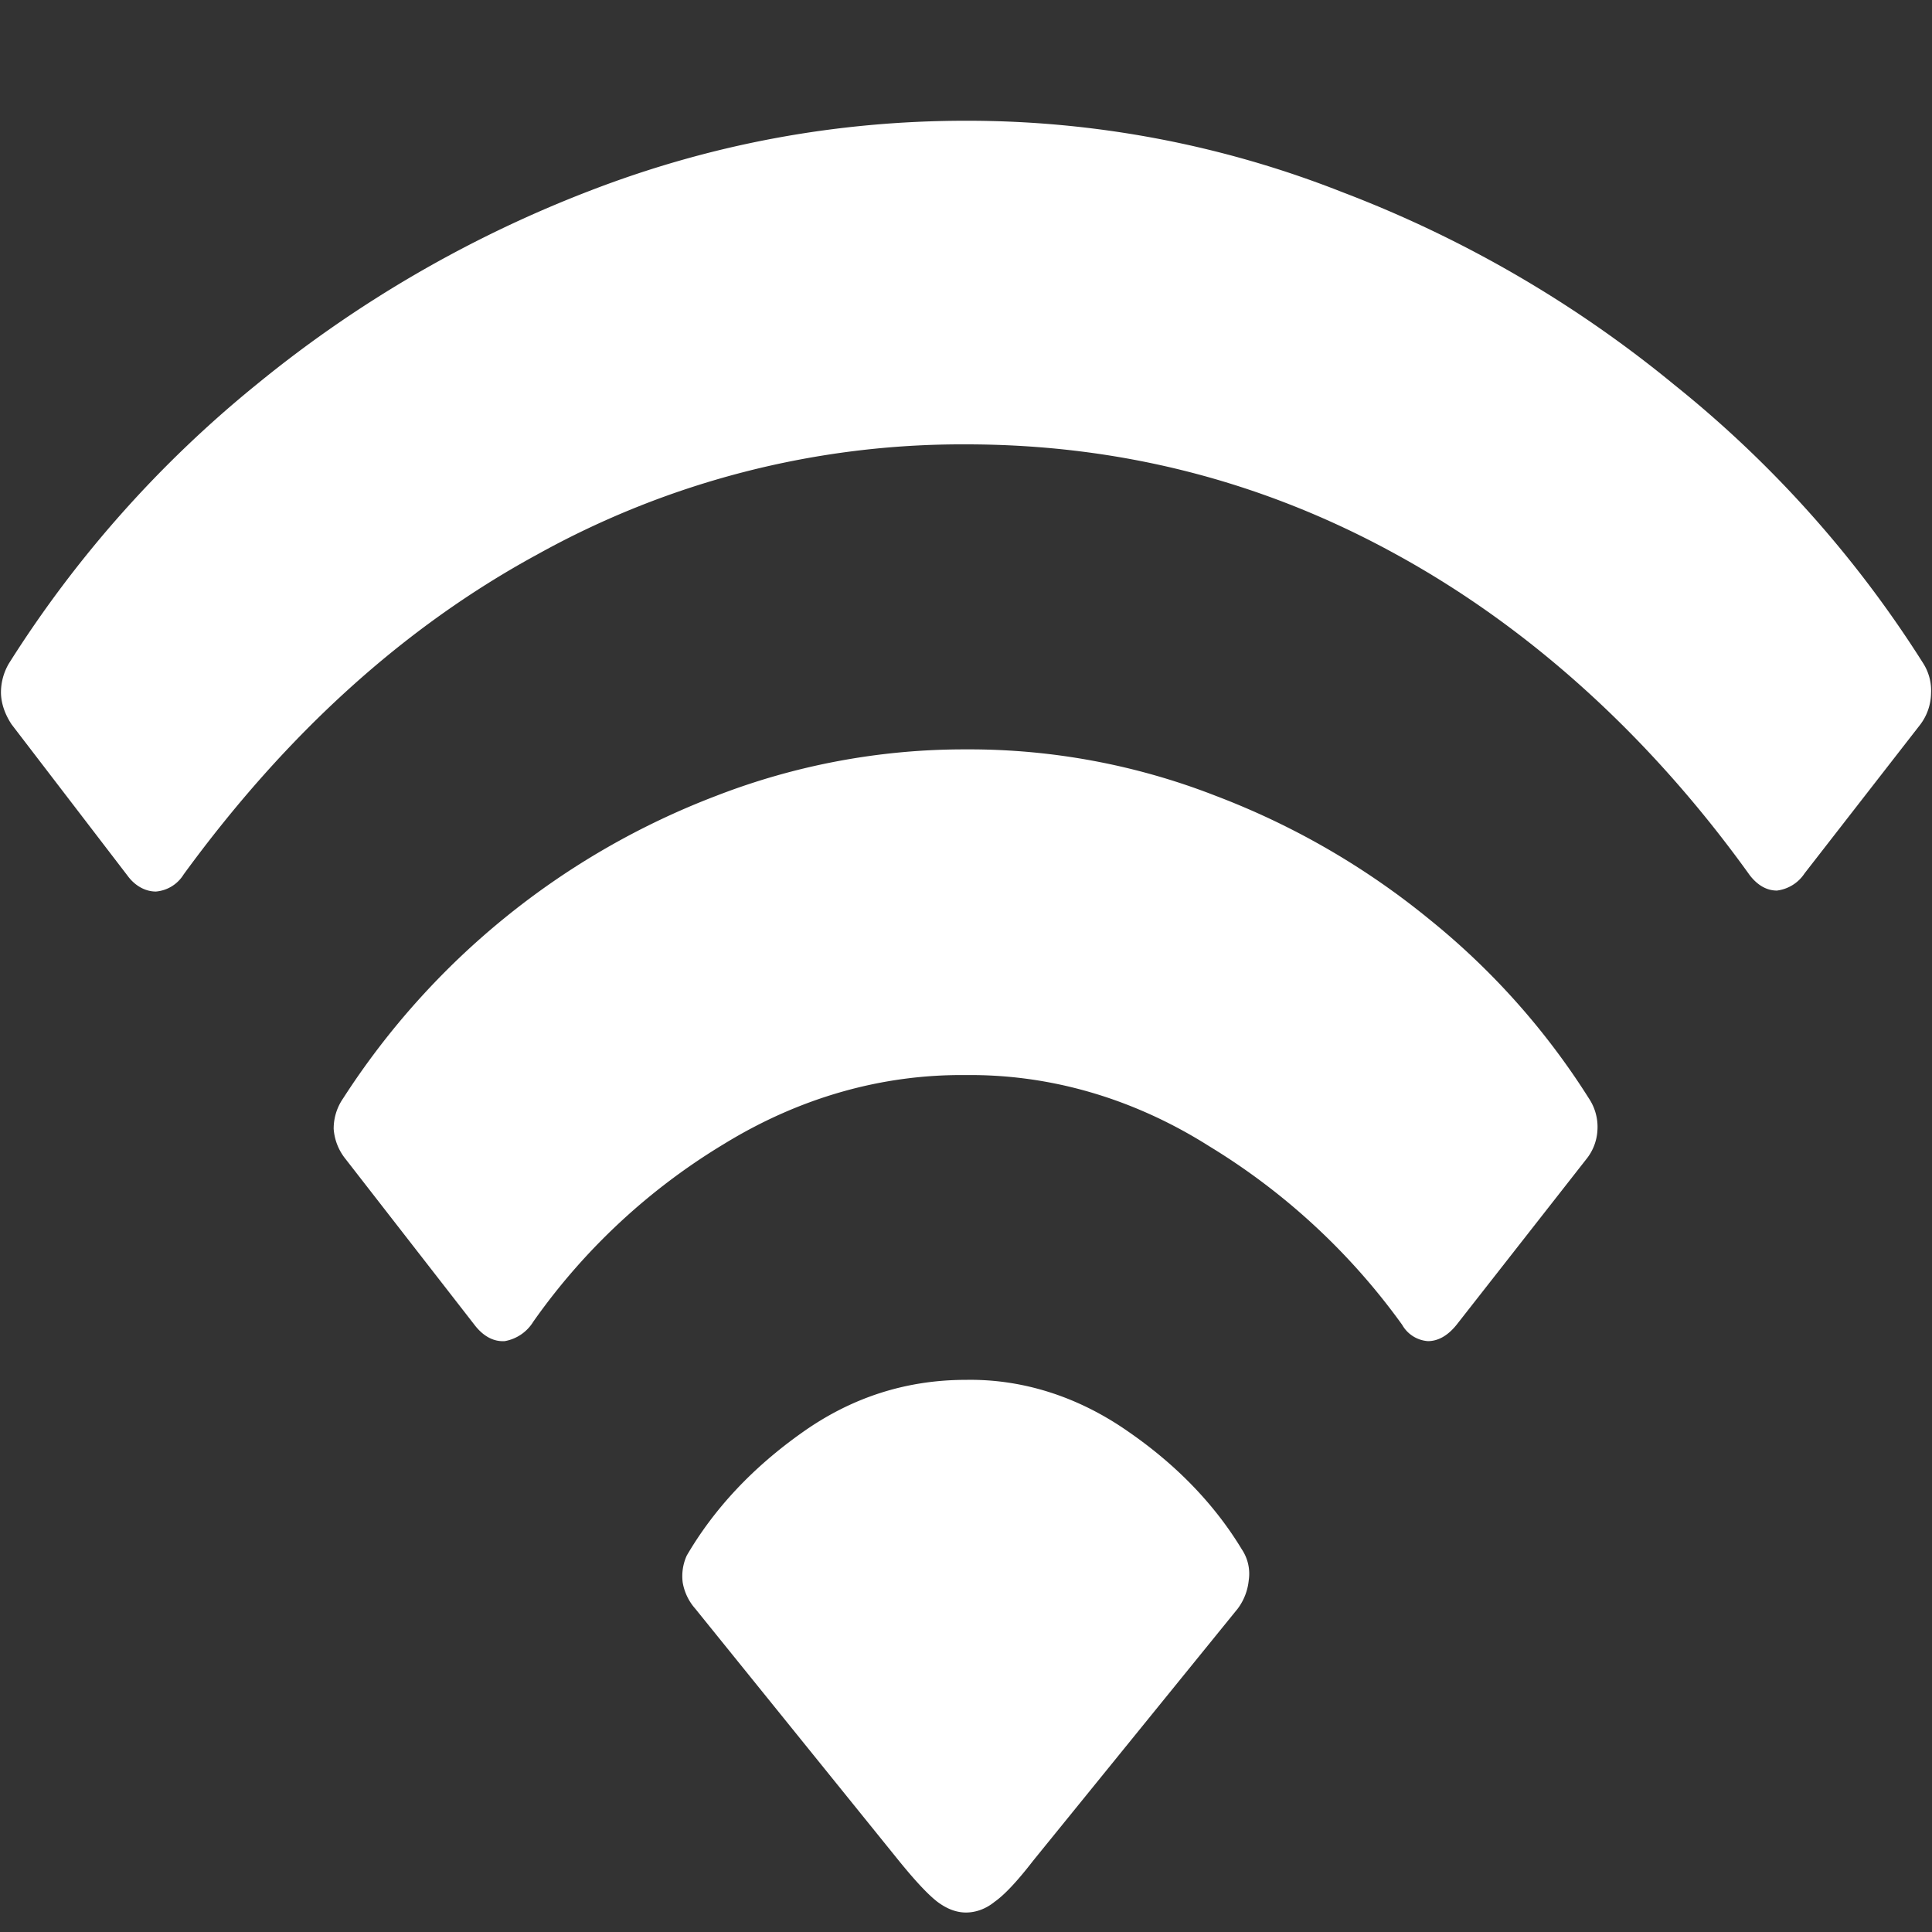<svg xmlns="http://www.w3.org/2000/svg" width="24" height="24"><rect width="100%" height="100%" fill="#333333" stroke="none"/><path style="stroke:none;fill-rule:nonzero;fill:#fff;fill-opacity:1" d="M12 23.758c.125 0 .25-.047.355-.133.118-.082.278-.25.477-.508l2.543-3.133a.702.702 0 0 0 .137-.351.546.546 0 0 0-.086-.387c-.34-.562-.817-1.055-1.426-1.473-.613-.425-1.3-.644-2-.632-.75 0-1.43.222-2.043.66-.61.433-1.086.941-1.426 1.523a.617.617 0 0 0-.05.336.66.66 0 0 0 .156.324l2.531 3.133c.2.246.36.418.477.508.12.09.238.133.355.133Zm-6.094-7.285c.11.136.235.195.364.187a.522.522 0 0 0 .355-.242A7.847 7.847 0 0 1 9 14.207c.938-.574 1.96-.863 3-.852 1.047-.011 2.082.29 3.02.883a8.2 8.2 0 0 1 2.398 2.219.4.4 0 0 0 .32.203c.125 0 .246-.066.356-.203l1.613-2.059a.623.623 0 0 0 .137-.359.638.638 0 0 0-.106-.394 9.071 9.071 0 0 0-1.976-2.22 9.54 9.54 0 0 0-2.668-1.542A8.413 8.413 0 0 0 12 9.309a8.526 8.526 0 0 0-3.105.578 9.563 9.563 0 0 0-4.633 3.758.66.66 0 0 0-.117.378.671.671 0 0 0 .148.375Zm-4.324-5.598c.09.125.219.2.355.2a.448.448 0 0 0 .344-.212C3.56 9.11 5.023 7.785 6.676 6.887A10.862 10.862 0 0 1 12 5.52c1.902 0 3.684.453 5.344 1.367 1.668.914 3.164 2.273 4.394 3.988.098.125.211.188.336.188a.482.482 0 0 0 .344-.215L23.855 9a.661.661 0 0 0 .133-.387.63.63 0 0 0-.101-.379A14.021 14.021 0 0 0 20.8 4.781a14.753 14.753 0 0 0-4.125-2.394A12.689 12.689 0 0 0 12 1.5c-1.61 0-3.172.29-4.676.871A15.06 15.06 0 0 0 3.2 4.766 14.245 14.245 0 0 0 .113 8.238a.71.71 0 0 0-.101.375c.004.13.05.262.133.387Zm0 0"/></svg>